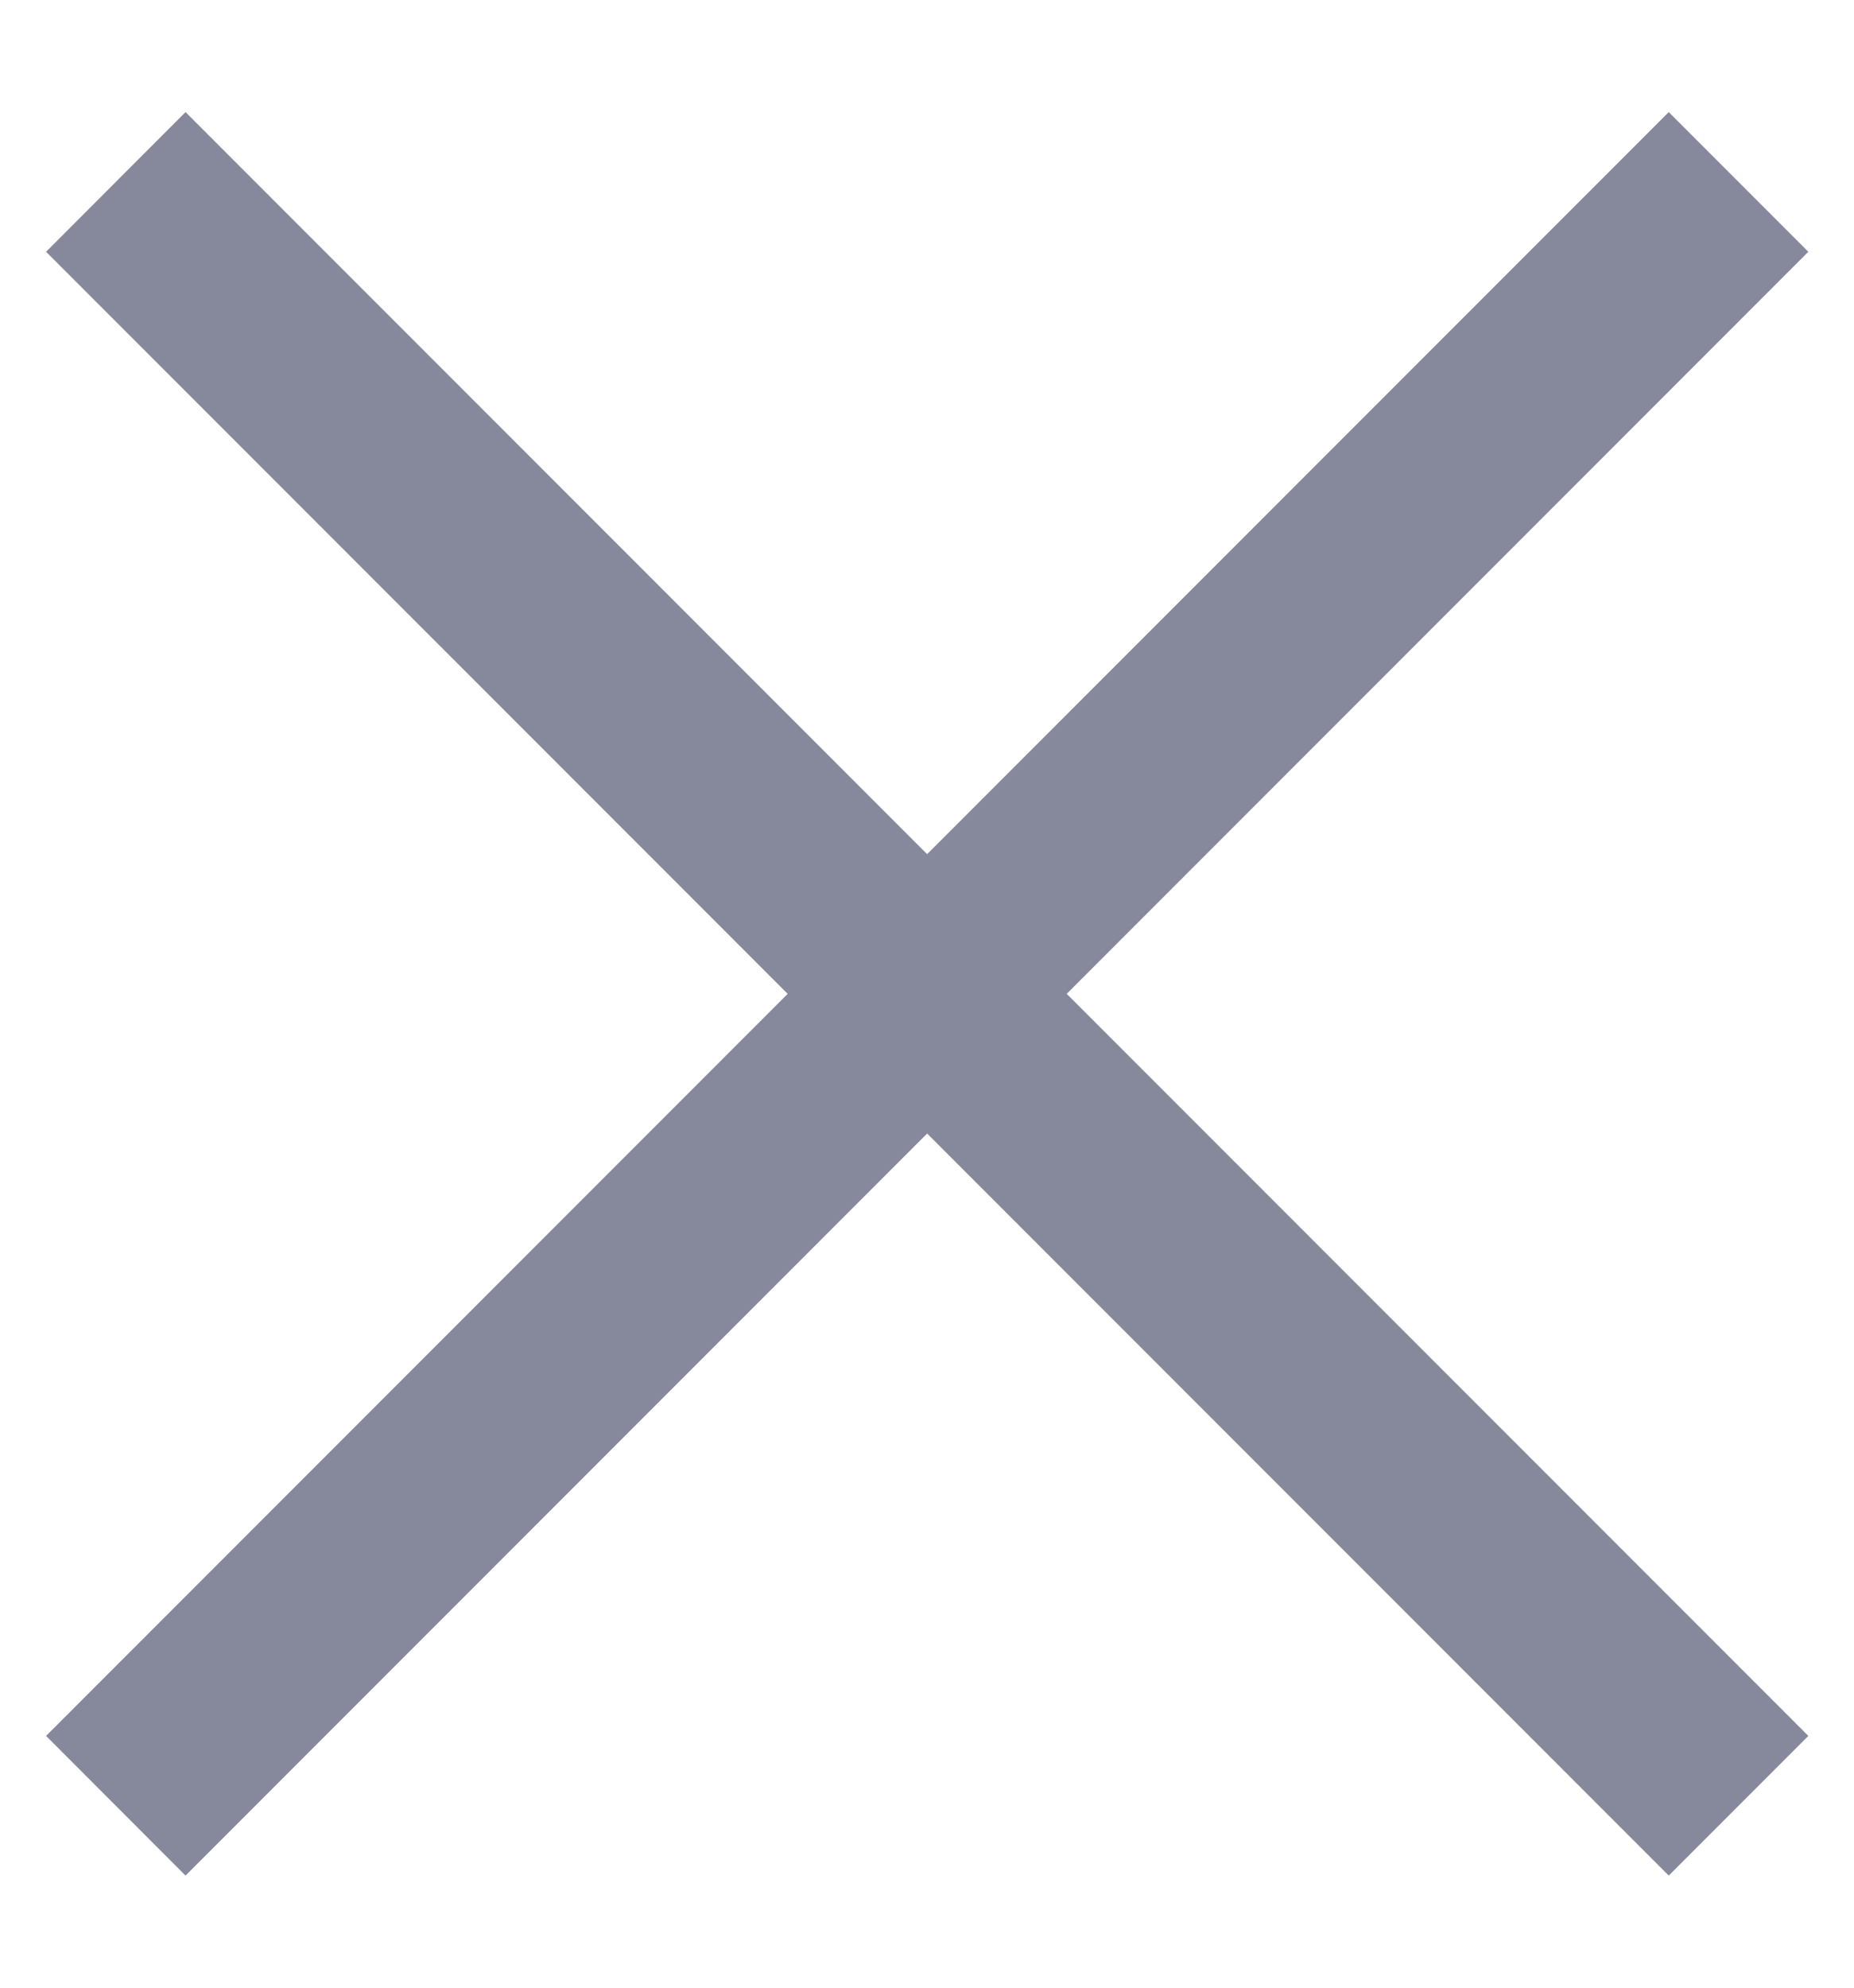 <svg width="14" height="15" viewBox="0 0 14 15" fill="none" xmlns="http://www.w3.org/2000/svg">
<path d="M1.401 14.154L0.348 13.1L5.948 7.5L0.348 1.9L1.401 0.846L7.001 6.446L12.601 0.846L13.655 1.9L8.055 7.5L13.655 13.1L12.601 14.154L7.001 8.554L1.401 14.154Z" fill="#86889B"/>
</svg>
